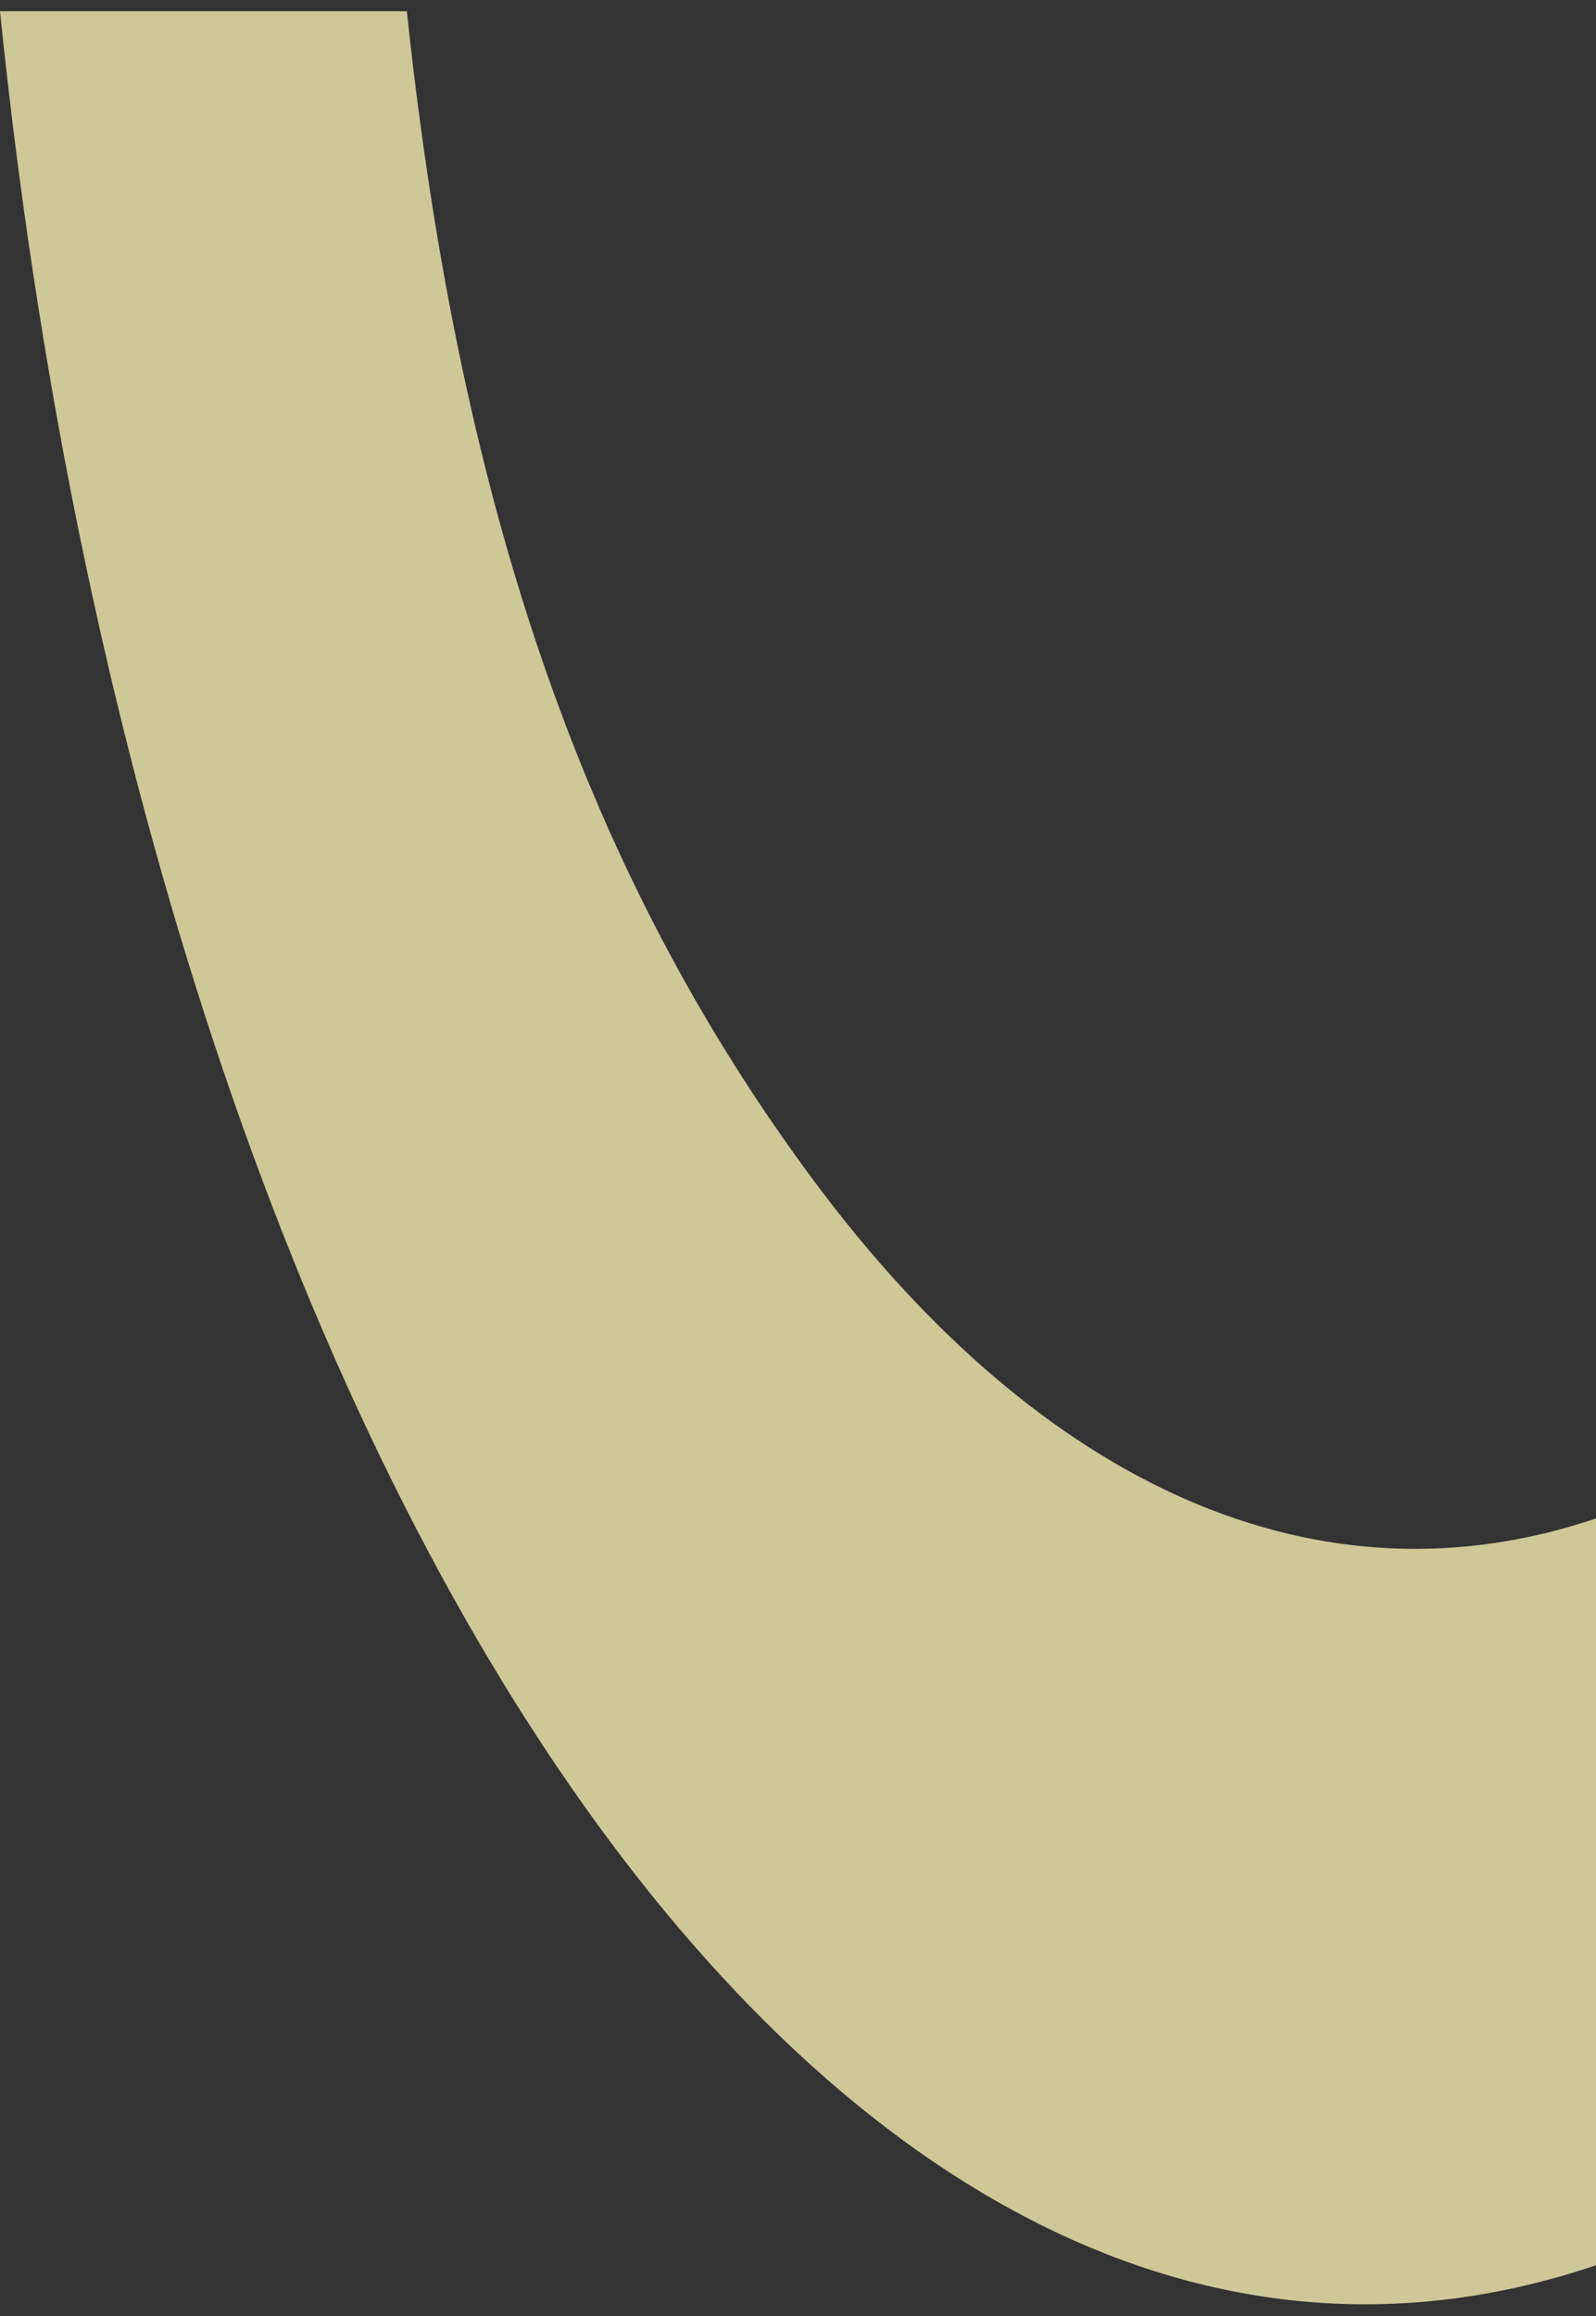 <svg width="51" height="74" viewBox="0 0 51 74" fill="none" xmlns="http://www.w3.org/2000/svg">
<rect x="0" y="0" width="51" height="74" fill="#333333" stroke="none"/>
<path opacity="0.8" d="M25.978 37.685C18.894 28.128 14.724 16.612 13 0.359L3.75164e-05 0.359C4.767 46.987 26.618 80.65 51.032 72.359L51.032 48.5C42.212 51.495 33.315 47.575 25.978 37.685Z" fill="#F5EDB3"/>
</svg>
